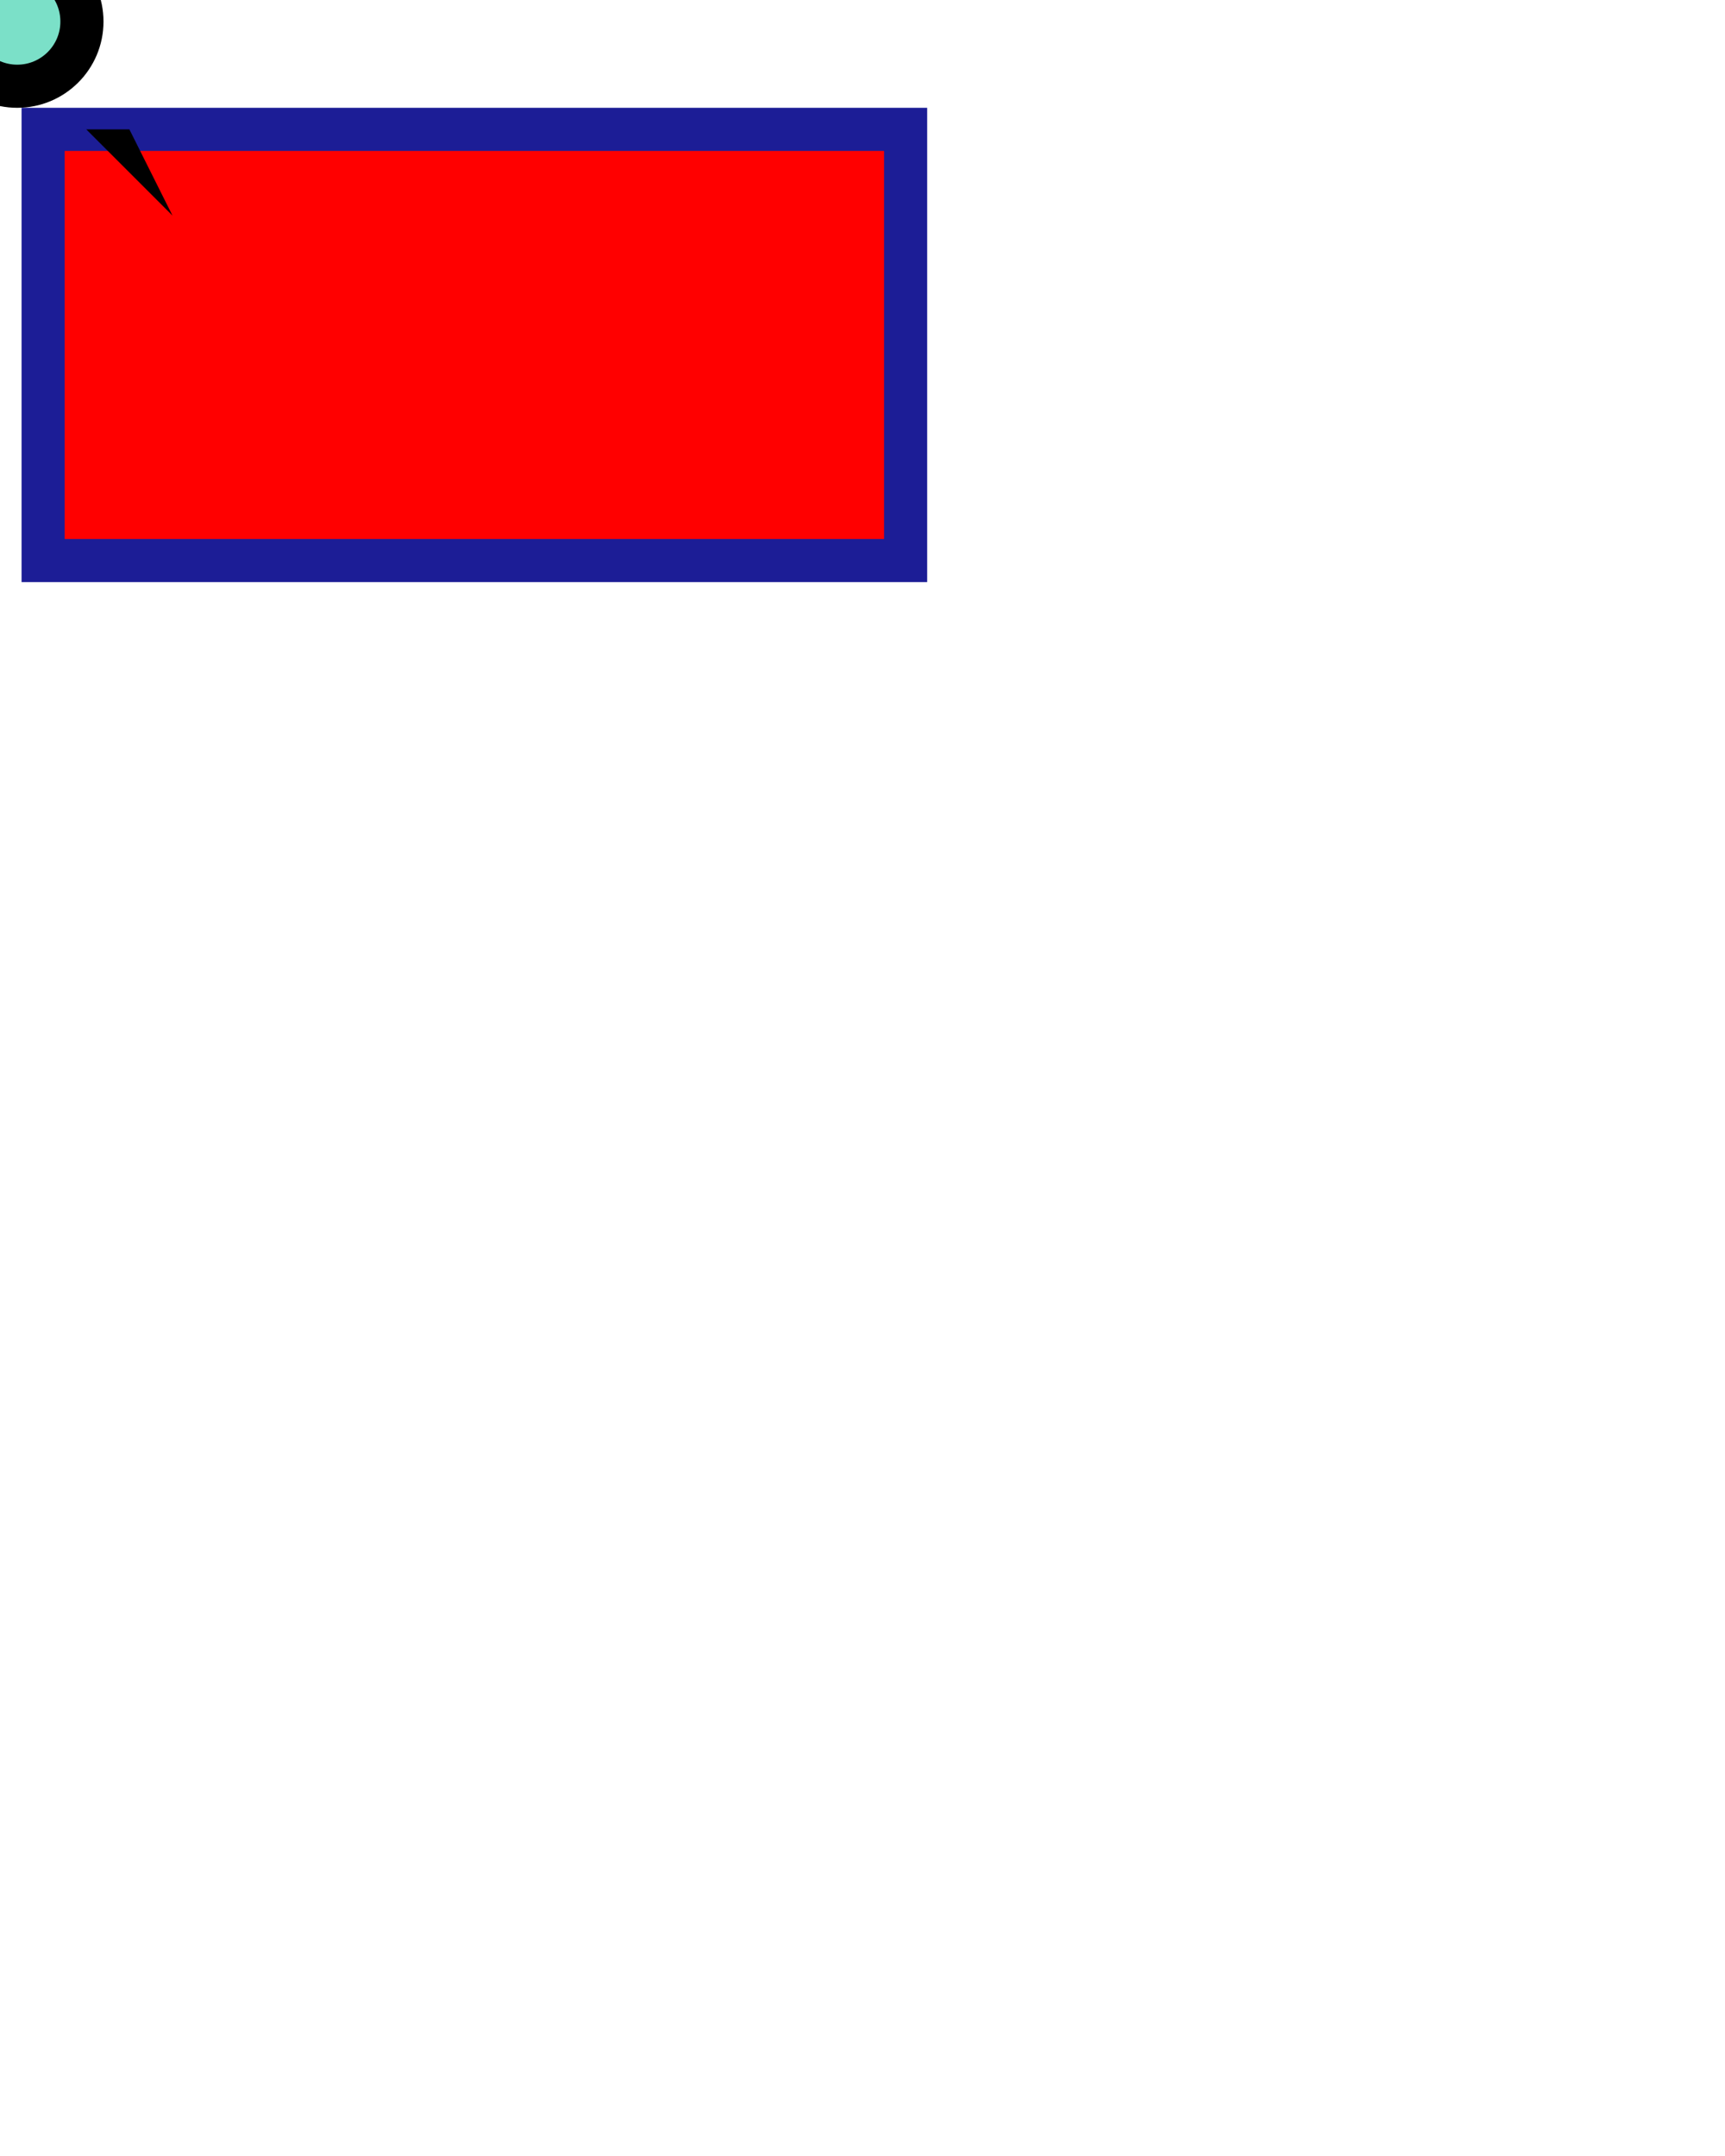<svg width="400" height="500" xmlns="http://www.w3.org/2000/svg">
<rect x="10" y="30" width="200" height="100" rx="0" ry="0" stroke="rgb(28,29,150)" fill="red" stroke-width="10" />
<polyline points="10, 20 20, 30 30, 30 40, 50"/>
<circle cx="4" cy="5" r="15" stroke="rgb(0,0,0)" fill="rgb(123,224,200)" stroke-width="10" />
</svg>